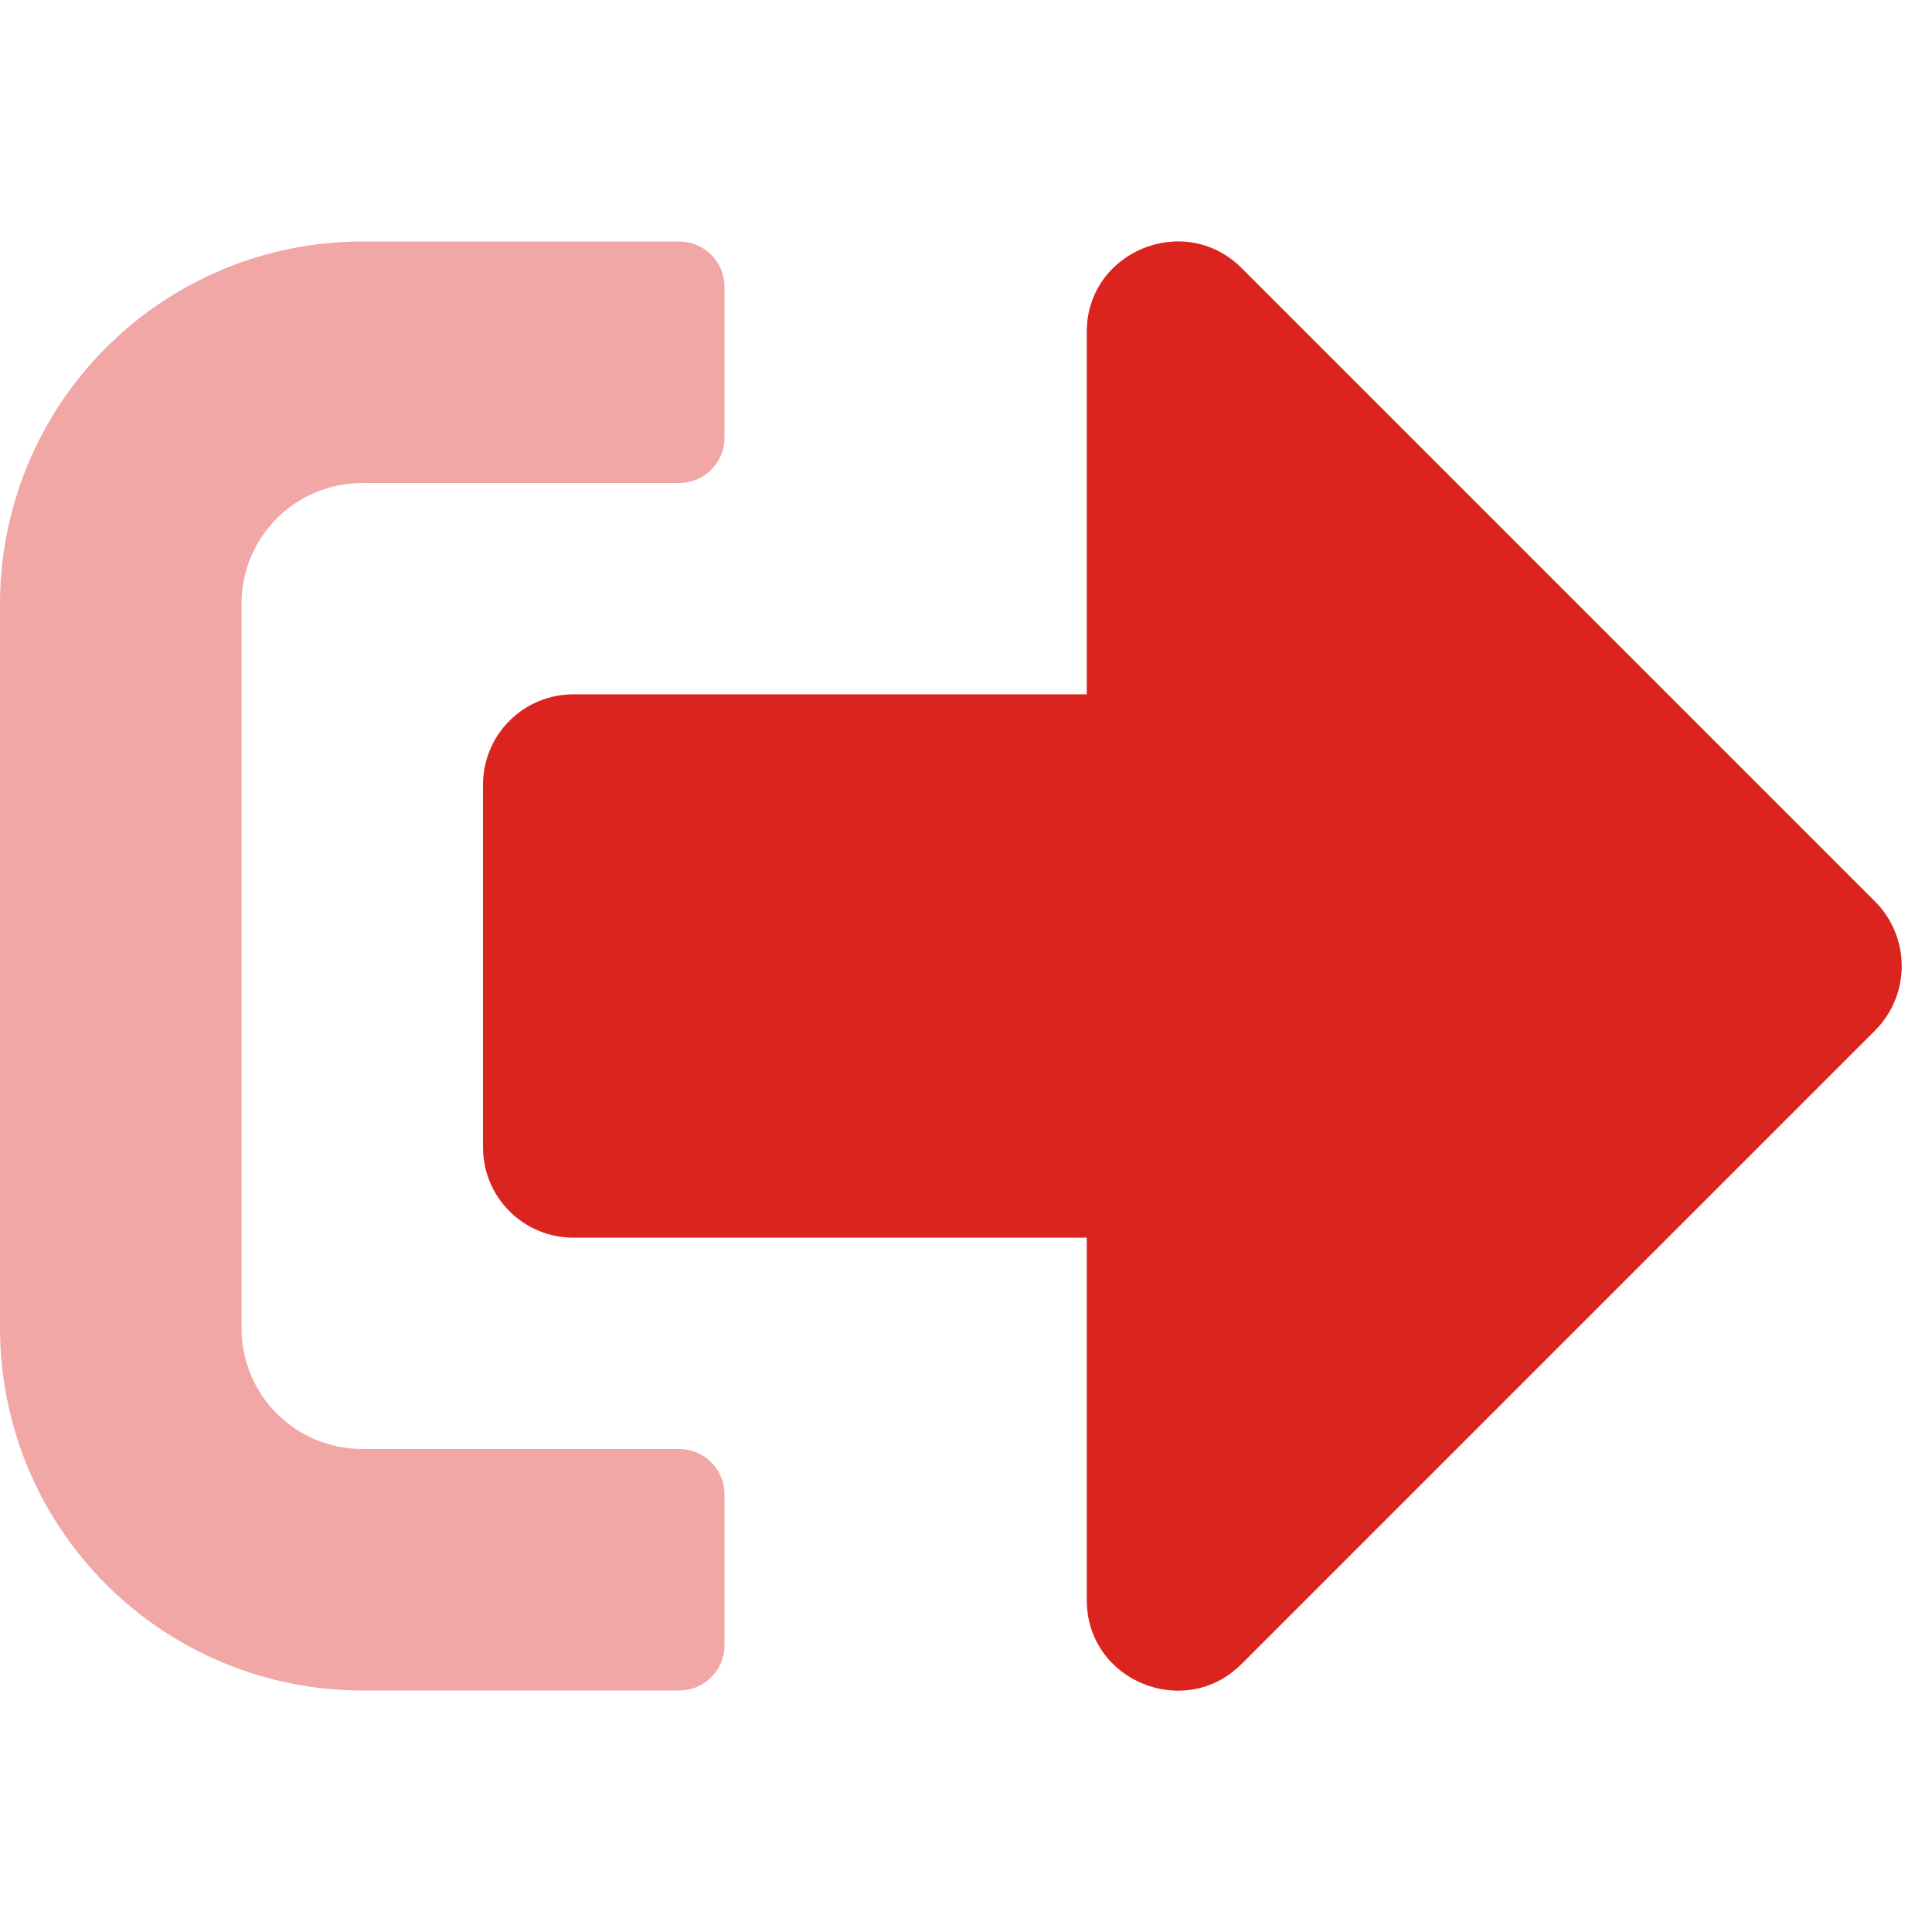 <svg width="24" height="24" viewBox="0 0 24 24" fill="none" xmlns="http://www.w3.org/2000/svg">
<path opacity="0.4" d="M3 7.5V16.5C3 16.898 3.158 17.279 3.439 17.561C3.721 17.842 4.102 18 4.5 18H8.438C8.587 18 8.73 18.059 8.835 18.165C8.941 18.27 9 18.413 9 18.562V20.438C9 20.587 8.941 20.73 8.835 20.835C8.73 20.941 8.587 21 8.438 21H4.5C3.307 21 2.162 20.526 1.318 19.682C0.474 18.838 0 17.694 0 16.5L0 7.5C0 6.307 0.474 5.162 1.318 4.318C2.162 3.474 3.307 3 4.5 3H8.438C8.587 3 8.73 3.059 8.835 3.165C8.941 3.27 9 3.413 9 3.562V5.438C9 5.587 8.941 5.73 8.835 5.835C8.73 5.941 8.587 6 8.438 6H4.5C4.102 6 3.721 6.158 3.439 6.439C3.158 6.721 3 7.102 3 7.5Z" fill="#DC241F"/>
<path d="M13.5 19.875V15.375H7.125C6.977 15.375 6.831 15.347 6.694 15.29C6.557 15.234 6.433 15.151 6.329 15.046C6.224 14.942 6.141 14.818 6.085 14.681C6.028 14.544 6 14.398 6 14.25V9.75C6 9.602 6.028 9.456 6.085 9.319C6.141 9.182 6.224 9.058 6.329 8.954C6.433 8.849 6.557 8.766 6.694 8.71C6.831 8.653 6.977 8.625 7.125 8.625H13.5V4.125C13.5 3.122 14.714 2.625 15.422 3.328L23.297 11.203C23.506 11.415 23.624 11.702 23.624 12C23.624 12.298 23.506 12.585 23.297 12.797L15.422 20.672C14.719 21.375 13.5 20.884 13.5 19.875Z" fill="#DC241F"/>
</svg>
